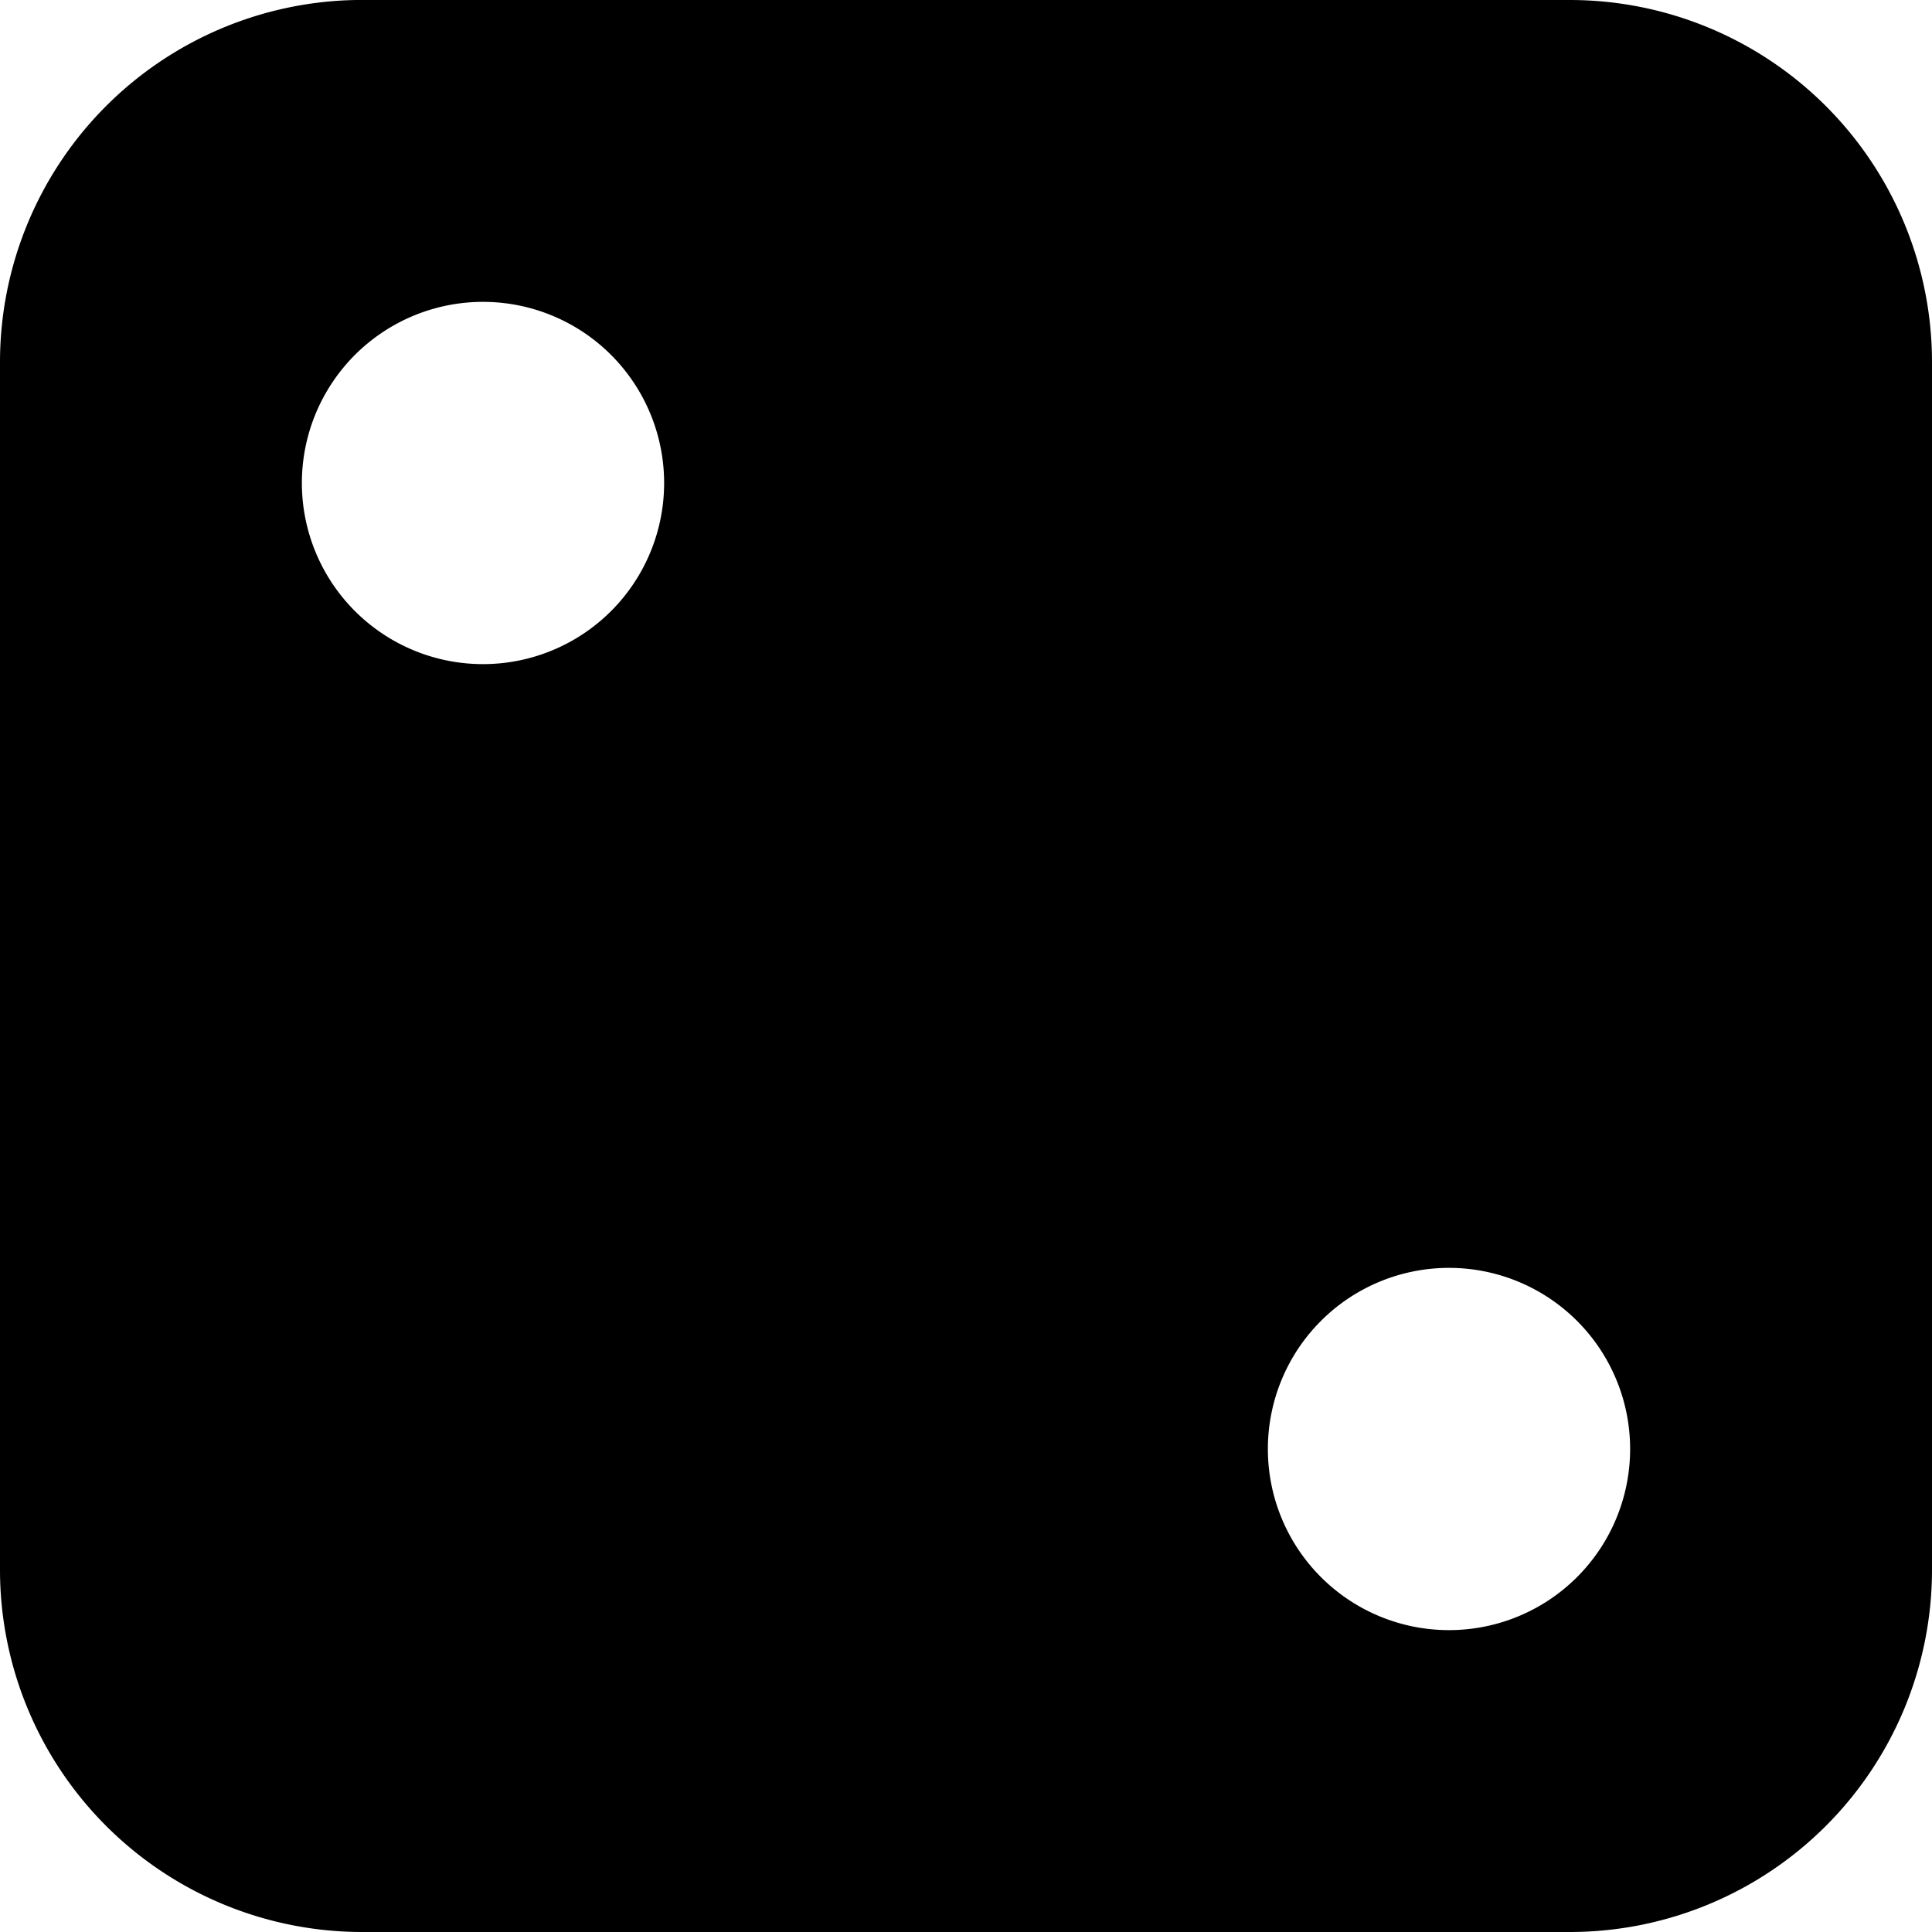 <?xml version="1.0" encoding="UTF-8" standalone="no"?>
<svg
   xmlns:dc="http://purl.org/dc/elements/1.1/"
   xmlns:cc="http://creativecommons.org/ns#"
   xmlns:rdf="http://www.w3.org/1999/02/22-rdf-syntax-ns#"
   xmlns:svg="http://www.w3.org/2000/svg"
   xmlns="http://www.w3.org/2000/svg"
   xmlns:sodipodi="http://sodipodi.sourceforge.net/DTD/sodipodi-0.dtd"
   xmlns:inkscape="http://www.inkscape.org/namespaces/inkscape"
   inkscape:version="1.0 (4035a4fb49, 2020-05-01)"
   sodipodi:docname="dice-2-fill.svg"
   id="svg835"
   version="1.1"
   fill="currentColor"
   class="bi bi-dice-2-fill"
   viewBox="0 0 16 16"
   height="1em"
   width="1em">
  <defs
     id="defs839" />
  <sodipodi:namedview
     inkscape:current-layer="svg835"
     inkscape:window-maximized="1"
     inkscape:window-y="-9"
     inkscape:window-x="-9"
     inkscape:cy="8"
     inkscape:cx="8"
     inkscape:zoom="47.875"
     showgrid="false"
     id="namedview837"
     inkscape:window-height="1001"
     inkscape:window-width="1920"
     inkscape:pageshadow="2"
     inkscape:pageopacity="0"
     guidetolerance="10"
     gridtolerance="10"
     objecttolerance="10"
     borderopacity="1"
     bordercolor="#666666"
     pagecolor="#ffffff" />
  <path
     d="M 2.949 0 A 3 3 0 0 0 0 3 L 0 13 A 3 3 0 0 0 3 16 L 13 16 A 3 3 0 0 0 16 13 L 16 3 A 3 3 0 0 0 13 0 L 3 0 A 3 3 0 0 0 2.949 0 z M 4.012 2.5 A 1.5 1.5 0 0 1 5.5 4 A 1.5 1.5 0 0 1 2.5 4 A 1.5 1.5 0 0 1 4.012 2.5 z M 12 10.5 A 1.5 1.5 0 0 1 12 13.5 A 1.5 1.5 0 0 1 12 10.5 z "
     style="fill:#000000;fill-opacity:1;fill-rule:evenodd"
     id="path833" />
</svg>
